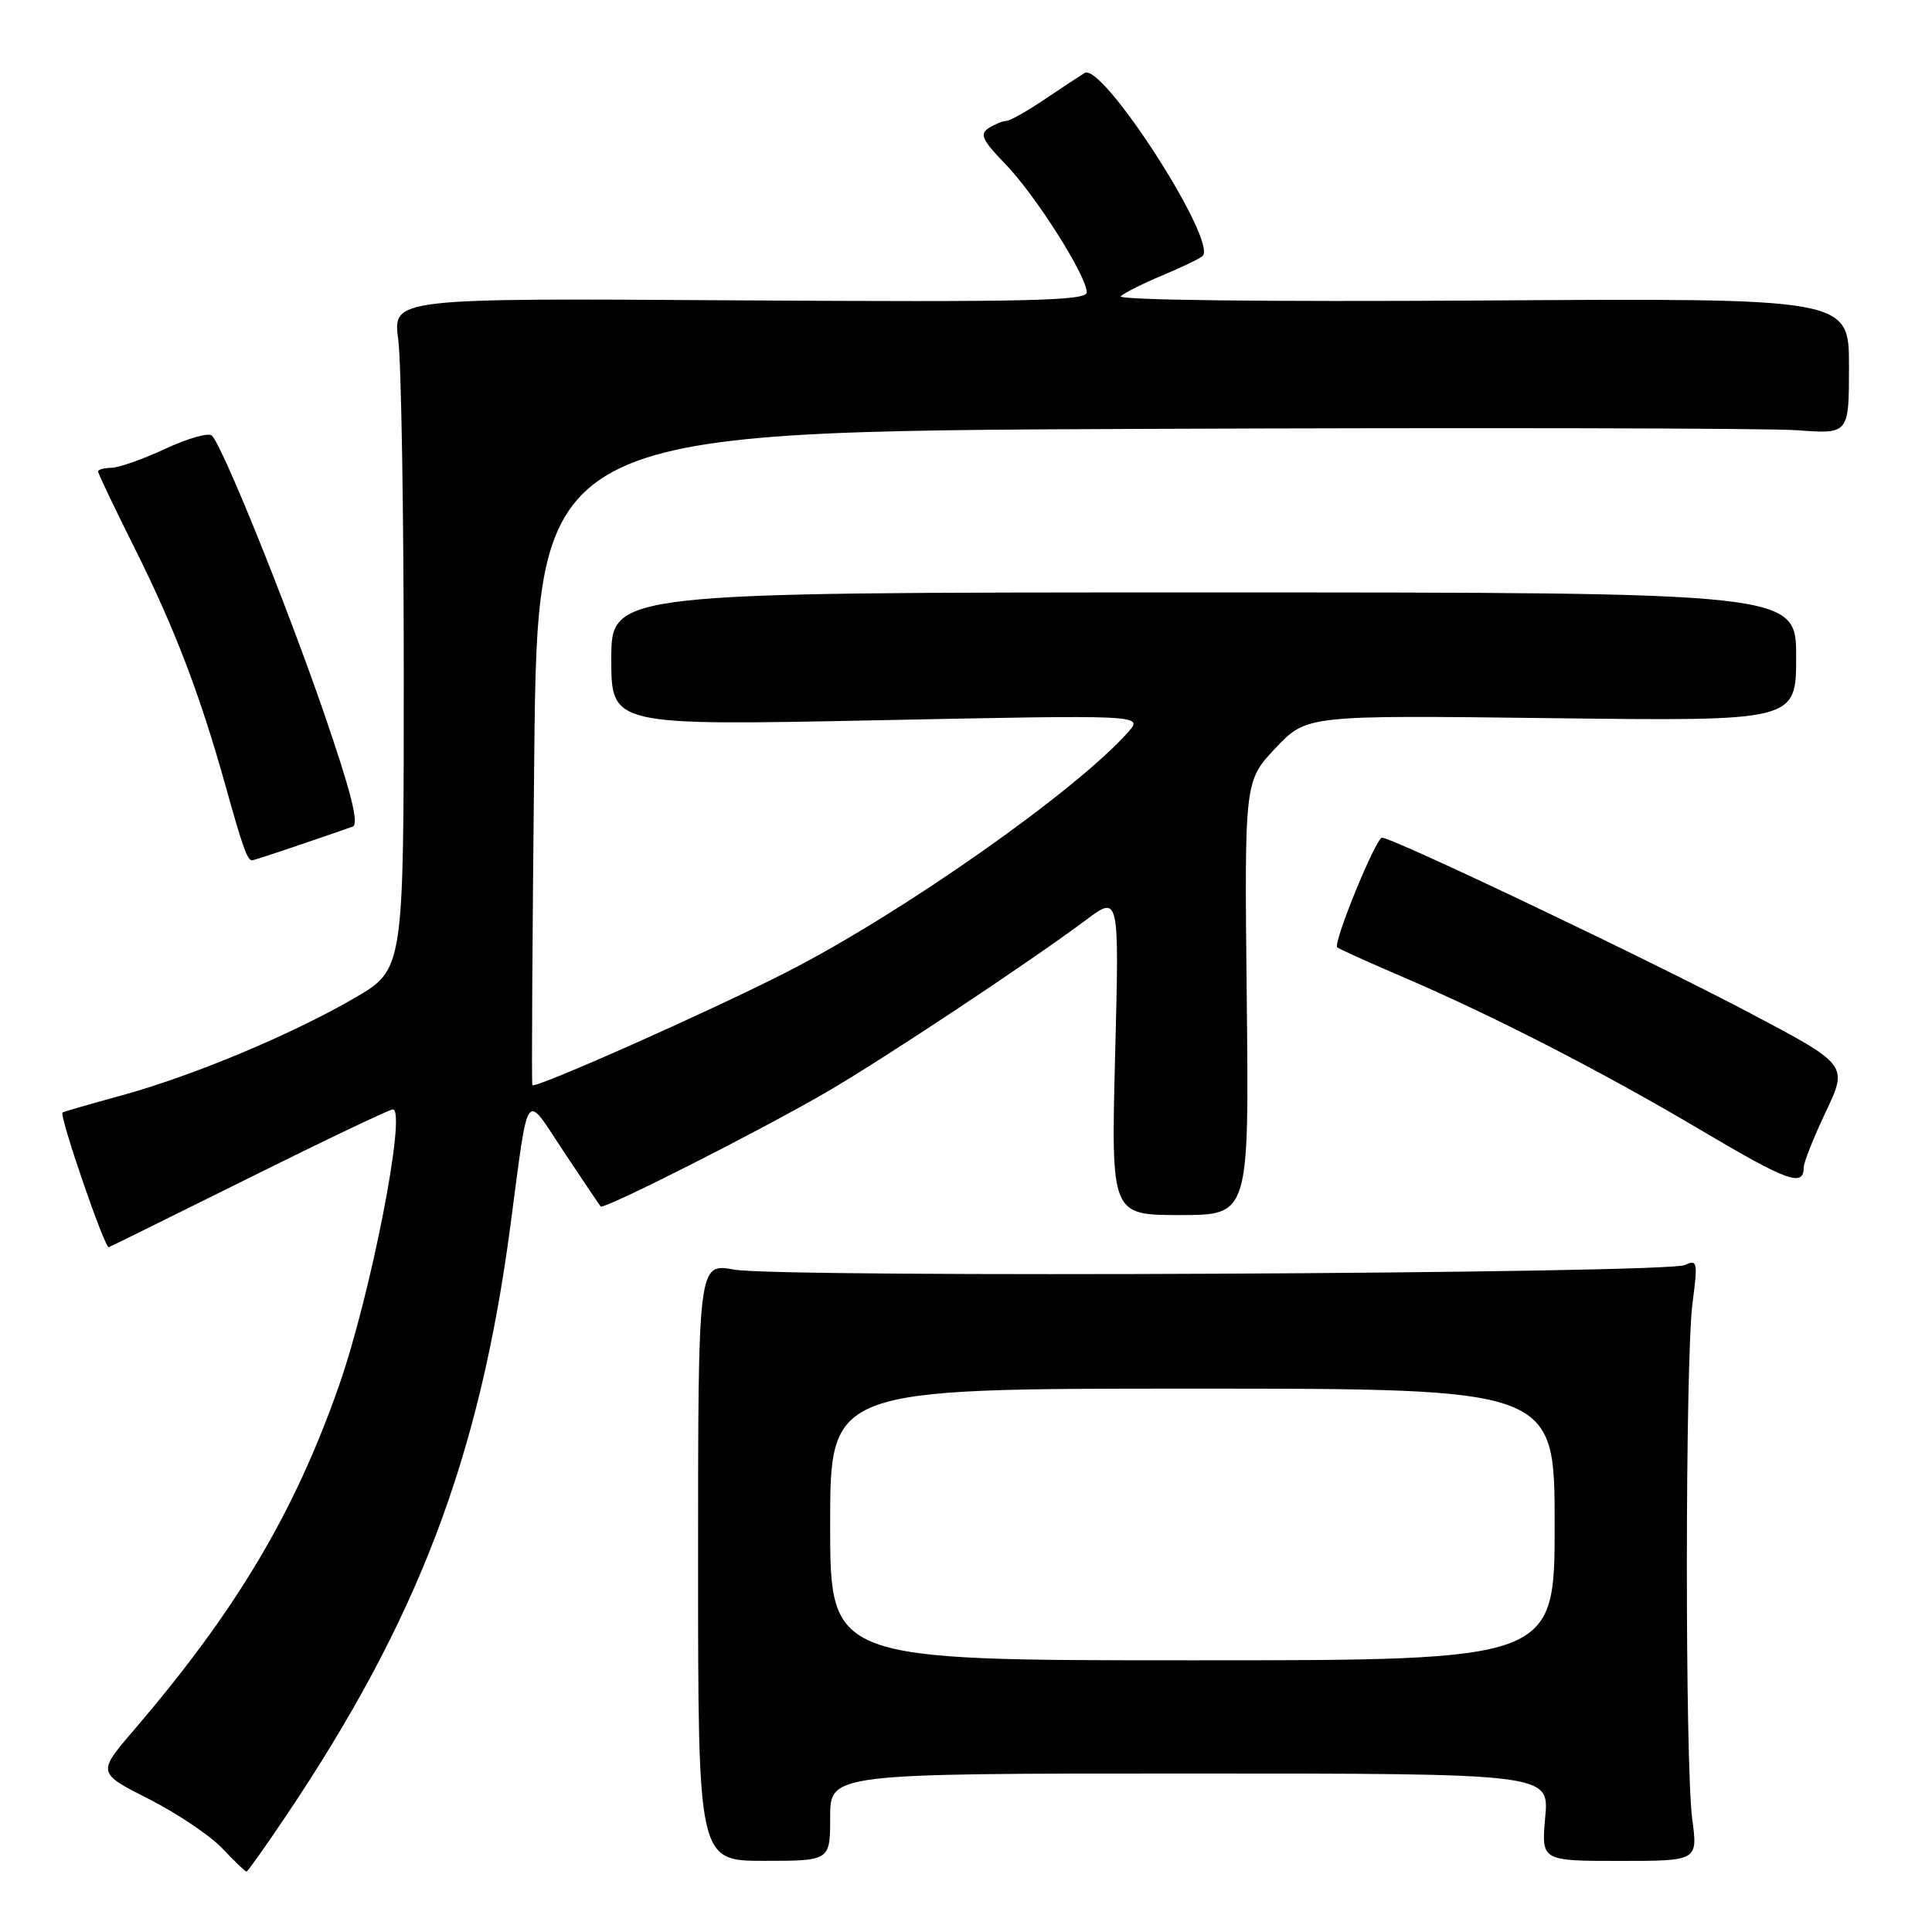 <?xml version="1.0" encoding="UTF-8" standalone="no"?>
<!DOCTYPE svg PUBLIC "-//W3C//DTD SVG 1.1//EN" "http://www.w3.org/Graphics/SVG/1.1/DTD/svg11.dtd" >
<svg xmlns="http://www.w3.org/2000/svg" xmlns:xlink="http://www.w3.org/1999/xlink" version="1.1" viewBox="0 0 256 256">
 <g >
 <path fill="currentColor"
d=" M 37.81 240.75 C 55.39 214.62 63.53 193.23 67.62 162.50 C 70.12 143.72 69.44 144.68 74.70 152.60 C 77.22 156.39 79.42 159.66 79.59 159.86 C 79.98 160.33 100.47 149.96 109.50 144.72 C 116.94 140.41 136.56 127.39 143.90 121.90 C 148.31 118.60 148.31 118.60 147.76 139.80 C 147.22 161.00 147.22 161.00 156.36 161.00 C 165.51 161.00 165.51 161.00 165.20 132.25 C 164.89 103.50 164.89 103.50 169.01 99.13 C 173.14 94.76 173.14 94.76 205.57 95.16 C 238.00 95.56 238.00 95.56 238.00 87.03 C 238.00 78.50 238.00 78.50 159.50 78.50 C 81.00 78.50 81.00 78.50 81.00 87.33 C 81.00 96.15 81.00 96.15 116.25 95.44 C 151.50 94.72 151.50 94.72 149.50 96.99 C 142.62 104.77 119.63 120.94 104.29 128.78 C 94.18 133.95 70.90 144.30 70.54 143.79 C 70.42 143.63 70.54 124.07 70.79 100.33 C 71.24 57.16 71.24 57.16 151.30 56.83 C 195.33 56.65 234.43 56.73 238.18 57.01 C 245.00 57.52 245.00 57.52 245.00 48.51 C 245.00 39.50 245.00 39.50 196.25 39.82 C 167.96 40.00 147.92 39.77 148.50 39.25 C 149.05 38.77 151.53 37.53 154.00 36.50 C 156.47 35.47 158.87 34.32 159.33 33.94 C 161.47 32.14 146.09 8.22 143.72 9.67 C 143.05 10.08 140.63 11.67 138.35 13.21 C 136.08 14.74 133.83 16.01 133.35 16.02 C 132.88 16.02 131.83 16.46 131.01 16.97 C 129.77 17.76 130.15 18.57 133.19 21.71 C 137.19 25.83 144.00 36.56 144.00 38.74 C 144.00 39.86 136.20 40.04 98.02 39.80 C 52.04 39.50 52.04 39.50 52.77 45.00 C 53.17 48.02 53.50 68.04 53.50 89.47 C 53.50 128.45 53.50 128.45 47.00 132.23 C 38.60 137.11 25.48 142.59 16.00 145.18 C 11.88 146.31 8.41 147.31 8.29 147.41 C 7.81 147.81 13.89 165.48 14.42 165.26 C 14.75 165.13 23.17 160.96 33.15 156.01 C 43.12 151.05 51.63 147.00 52.05 147.00 C 53.93 147.00 49.13 171.62 44.89 183.69 C 38.99 200.50 31.28 213.44 17.77 229.21 C 12.88 234.91 12.88 234.91 19.69 238.36 C 23.43 240.26 27.82 243.20 29.44 244.90 C 31.05 246.61 32.50 248.00 32.66 248.00 C 32.81 248.00 35.13 244.74 37.81 240.75 Z  M 110.00 240.79 C 110.00 235.00 110.00 235.00 157.64 235.00 C 205.28 235.00 205.28 235.00 204.75 240.79 C 204.23 246.58 204.23 246.58 214.60 246.58 C 224.97 246.58 224.97 246.58 224.23 241.04 C 223.26 233.69 223.29 180.10 224.27 172.63 C 224.98 167.23 224.91 166.84 223.27 167.62 C 220.90 168.77 103.36 169.34 97.28 168.23 C 92.50 167.36 92.50 167.36 92.50 206.97 C 92.50 246.57 92.50 246.57 101.25 246.57 C 110.00 246.57 110.00 246.57 110.00 240.79 Z  M 239.00 154.69 C 239.00 154.04 240.32 150.71 241.94 147.30 C 244.87 141.09 244.87 141.09 231.69 134.14 C 218.43 127.14 184.55 111.00 183.13 111.00 C 182.31 111.00 176.61 124.94 177.19 125.53 C 177.39 125.72 181.16 127.43 185.57 129.32 C 197.78 134.54 212.21 141.95 225.45 149.79 C 236.89 156.57 239.00 157.33 239.00 154.69 Z  M 39.59 111.99 C 42.84 110.88 46.06 109.78 46.73 109.53 C 47.61 109.20 46.50 104.84 42.87 94.31 C 37.87 79.85 29.56 59.27 28.08 57.72 C 27.67 57.29 24.90 58.07 21.92 59.46 C 18.94 60.85 15.71 61.98 14.75 61.99 C 13.79 62.00 13.00 62.21 13.00 62.48 C 13.00 62.74 15.20 67.35 17.89 72.73 C 23.21 83.39 26.55 92.15 29.99 104.50 C 32.13 112.19 32.78 114.00 33.40 114.00 C 33.56 114.00 36.34 113.10 39.59 111.99 Z  M 110.00 202.00 C 110.00 184.00 110.00 184.00 158.00 184.00 C 206.00 184.00 206.00 184.00 206.00 202.00 C 206.00 220.00 206.00 220.00 158.00 220.00 C 110.00 220.00 110.00 220.00 110.00 202.00 Z "/>
</g>
</svg>